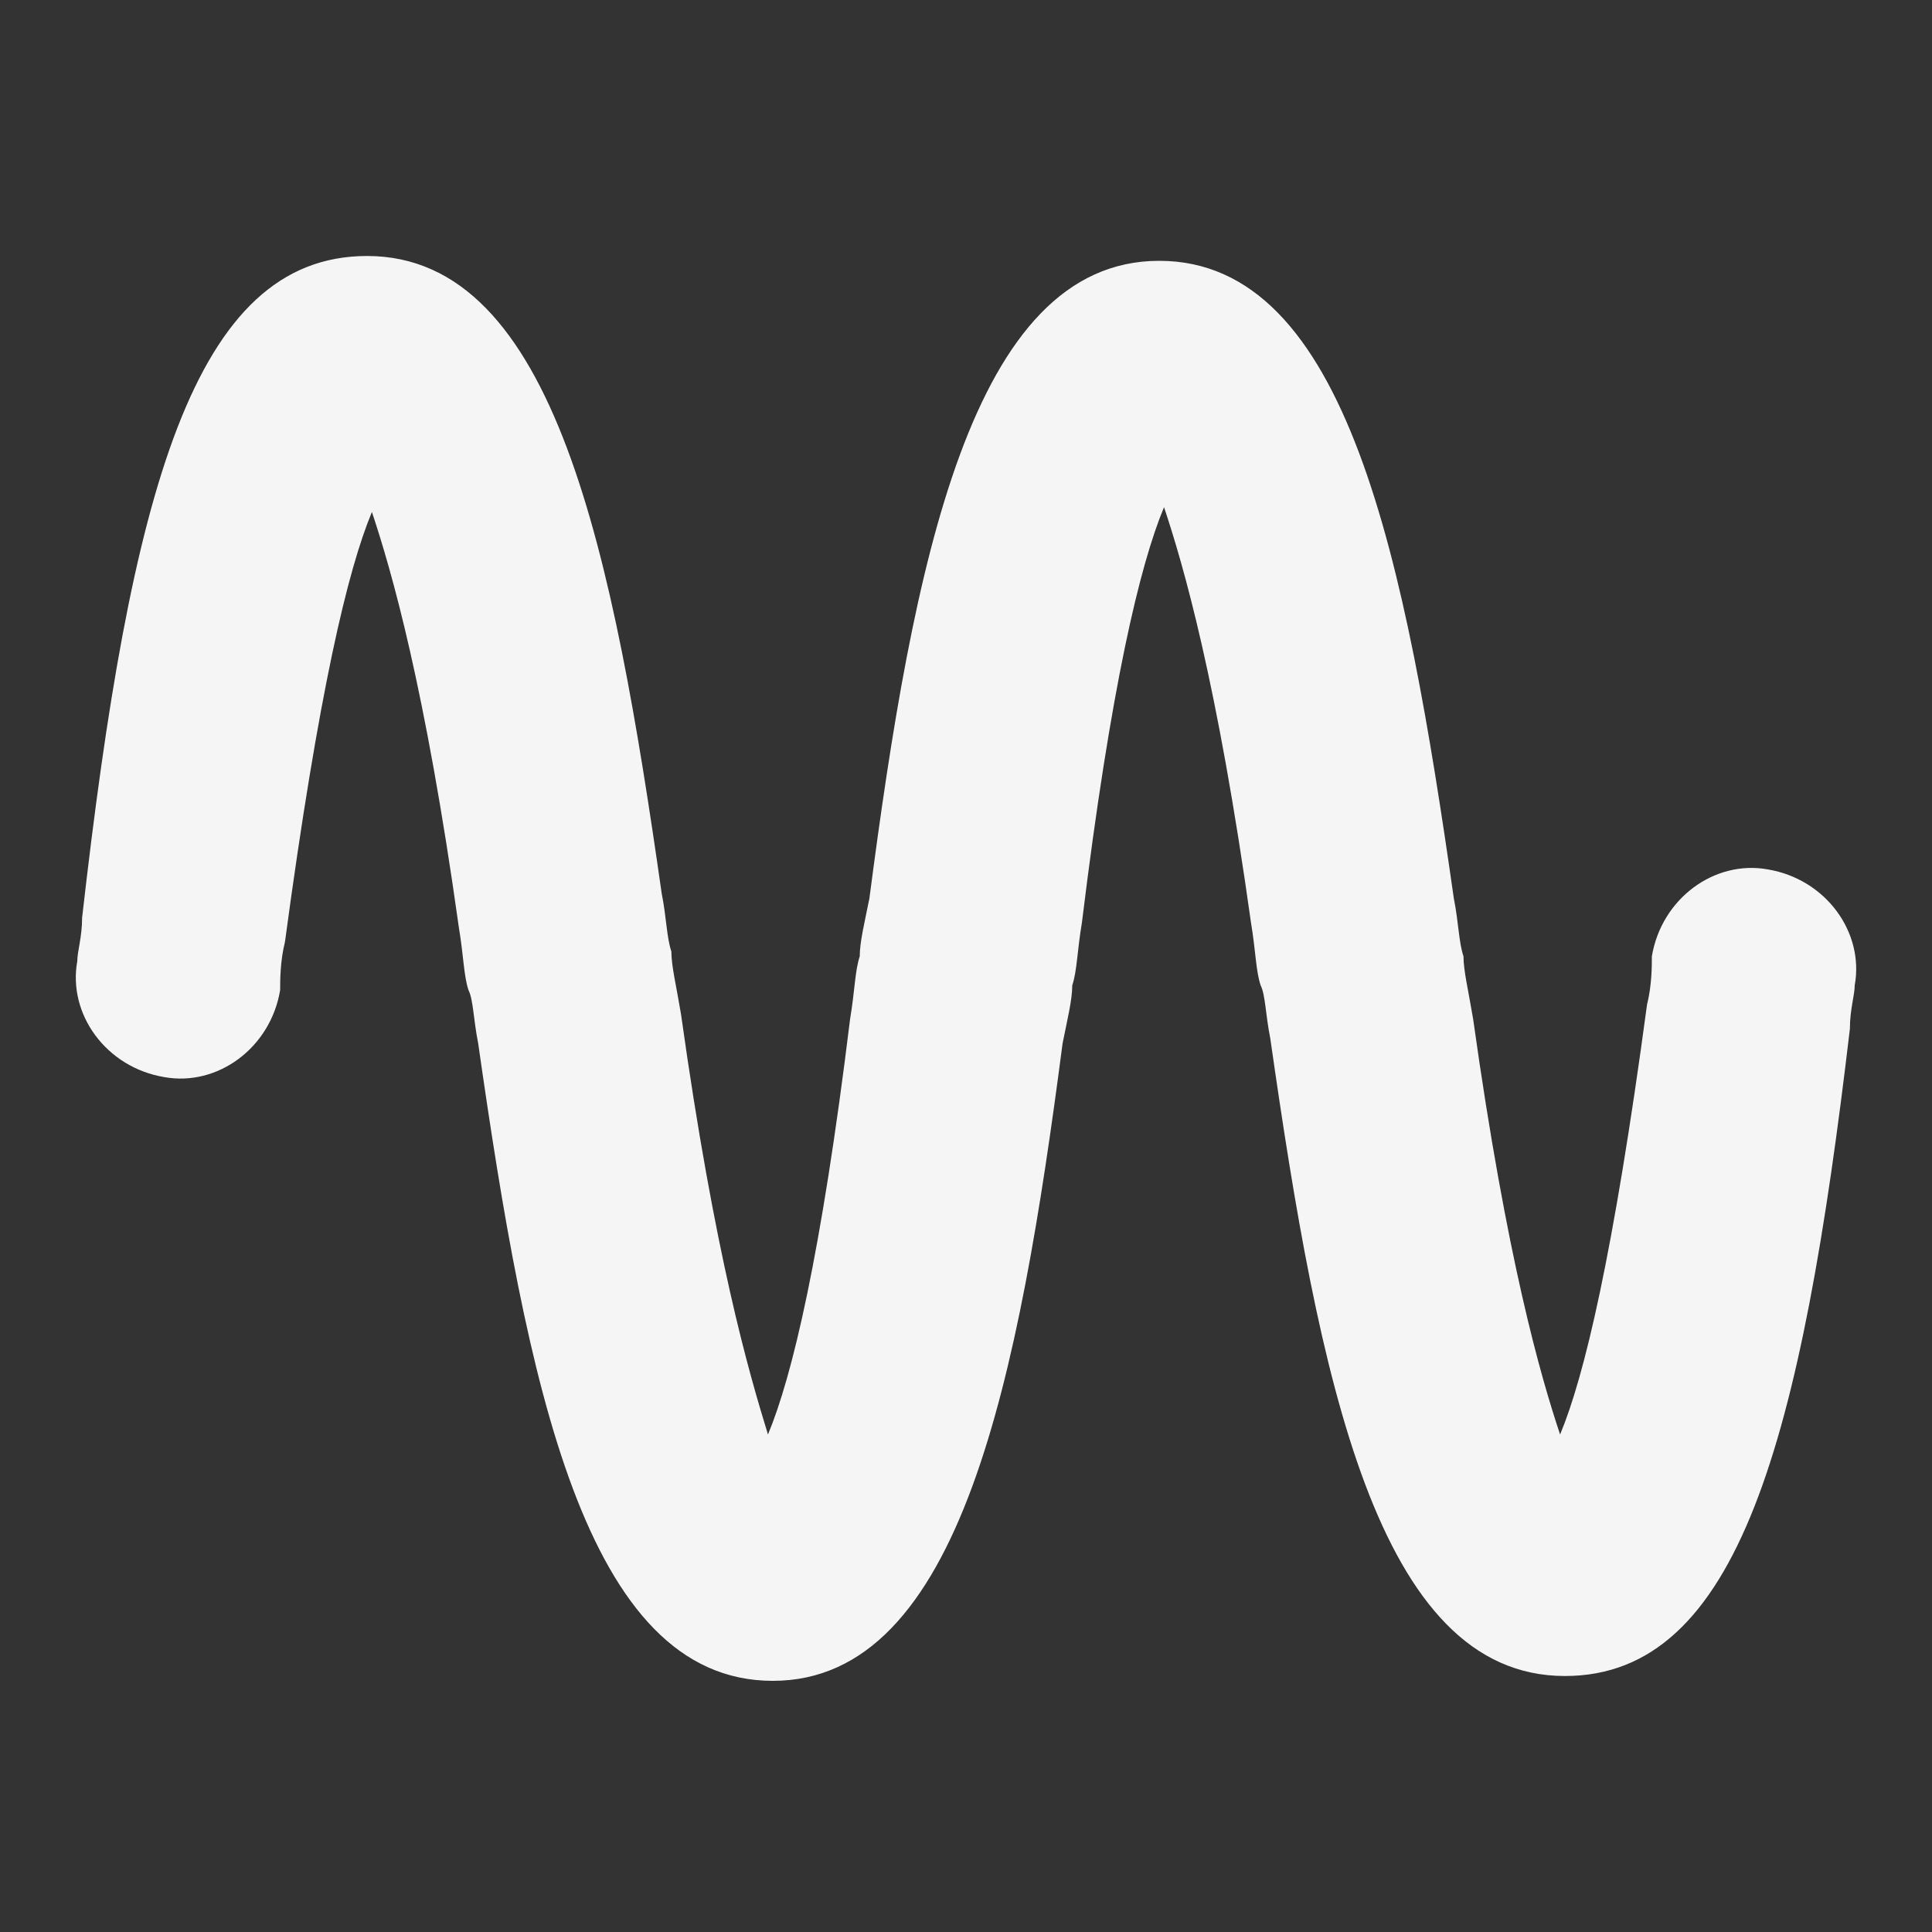 <!-- This Source Code Form is subject to the terms of the Mozilla Public
   - License, v. 2.0. If a copy of the MPL was not distributed with this
   - file, You can obtain one at http://mozilla.org/MPL/2.0/. -->
<svg height="16" width="16" xmlns="http://www.w3.org/2000/svg" viewBox="0 0 40 40" fill="whitesmoke">
    <rect x="0" y="0" width="40" height="40" fill="#333333" stroke="none"/>
    <path d="M32.4 34.7c-3.9 0-5.1-6.2-6.1-13.2-.1-.5-.1-.9-.2-1.1-.1-.3-.1-.7-.2-1.3-.7-5-1.4-7.4-1.8-8.6-.5 1.2-1.1 3.7-1.7 8.6-.1.6-.1 1-.2 1.3 0 .3-.1.7-.2 1.2-.9 6.9-2.1 13.2-6 13.2s-5.1-6.2-6.1-13.2c-.1-.5-.1-.9-.2-1.1-.1-.3-.1-.7-.2-1.3-.7-5-1.4-7.4-1.8-8.6-.5 1.2-1.1 3.7-1.8 8.9-.1.4-.1.8-.1 1-.2 1.2-1.3 2-2.4 1.8-1.2-.2-2-1.3-1.8-2.4 0-.2.1-.5.1-.9C2.7 10.2 4 5.3 7.6 5.3c3.9 0 5.1 6.2 6.1 13.2.1.5.1.9.2 1.2 0 .3.1.7.2 1.3.7 5 1.4 7.4 1.8 8.7.5-1.2 1.1-3.7 1.7-8.6.1-.6.1-1 .2-1.3 0-.3.1-.7.2-1.2.9-6.9 2.1-13.2 6-13.2s5.1 6.2 6.1 13.2c.1.5.1.9.2 1.2 0 .3.1.7.2 1.3.7 5 1.4 7.4 1.8 8.6.5-1.2 1.1-3.7 1.8-8.9.1-.4.1-.8.1-1 .2-1.2 1.3-2 2.4-1.8 1.2.2 2 1.3 1.8 2.4 0 .2-.1.5-.1.9-1 8.5-2.3 13.4-5.9 13.4z"/>
</svg>